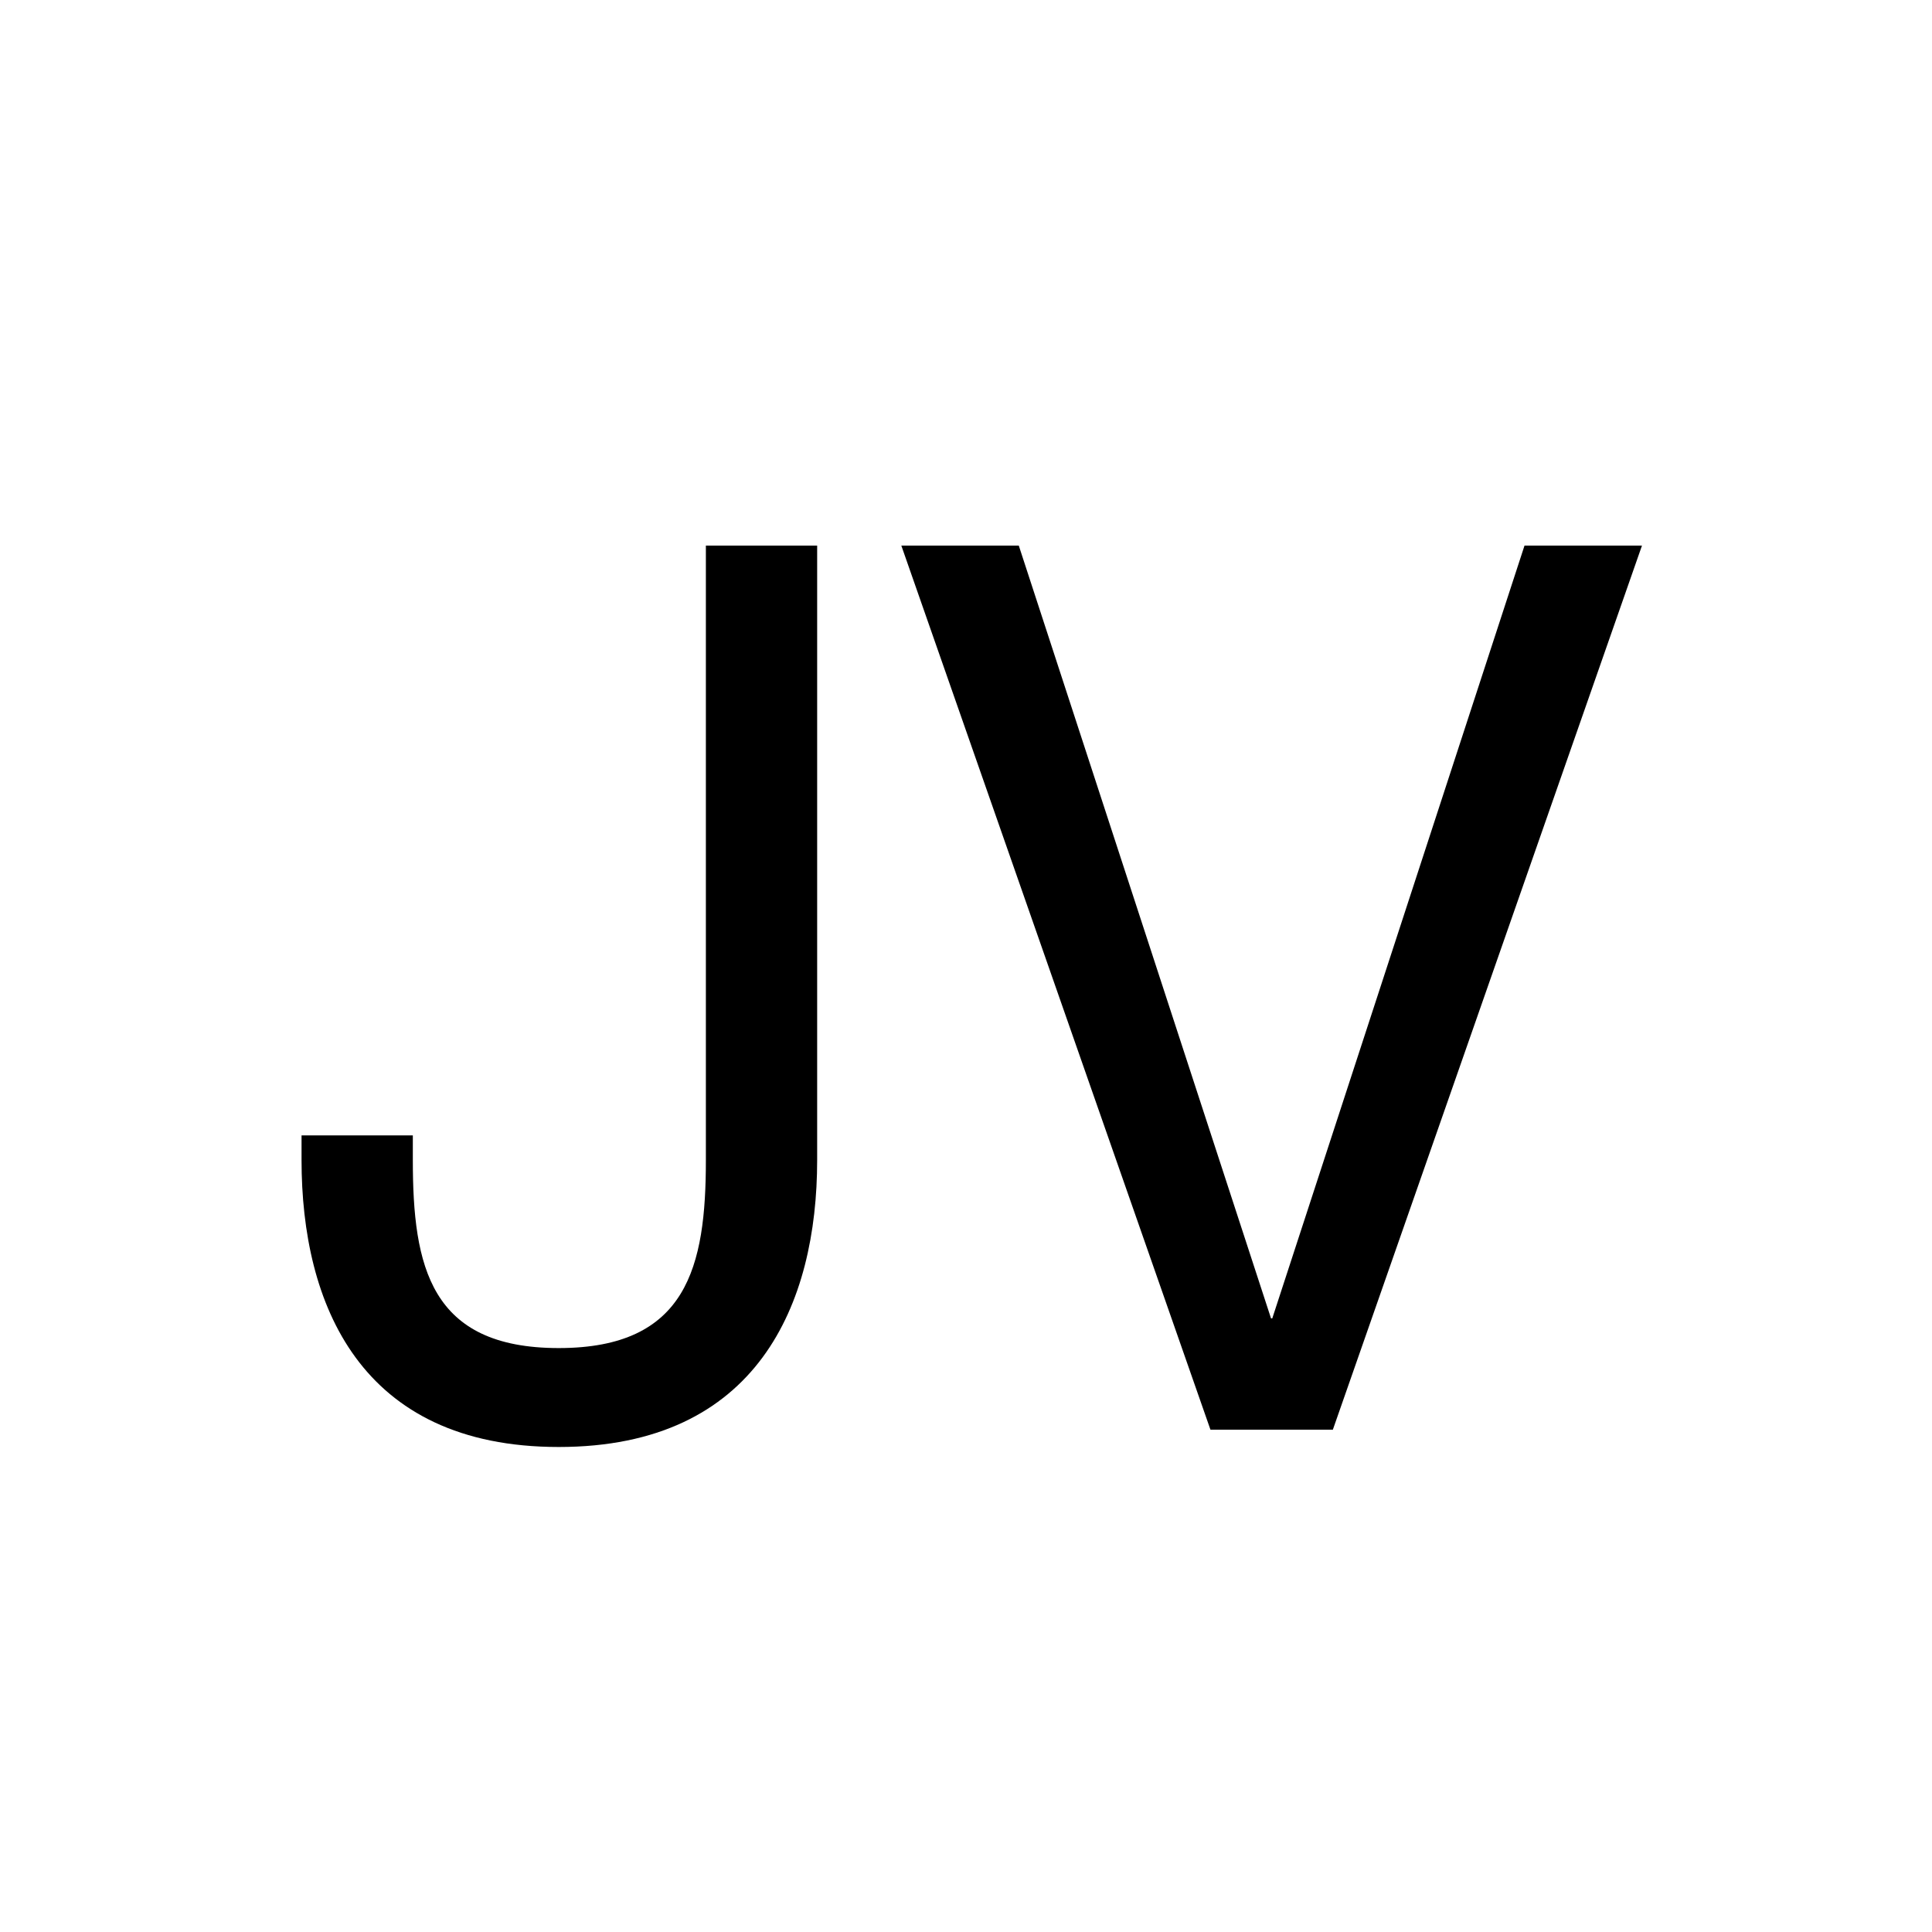 <svg width="1000" height="1000" viewBox="0 0 1000 1000" fill="none" xmlns="http://www.w3.org/2000/svg">
<rect width="1000" height="1000" fill="white"/>
<path d="M422.96 600.48V282.4H365.36V600.48C365.36 655.52 355.76 697.76 289.2 697.76C222.64 697.76 213.68 655.52 213.68 600.48V587.68H156.08V600.48C156.08 674.72 186.16 748.96 289.2 748.96C392.24 748.96 422.96 674.72 422.96 600.48ZM466.525 282.4L626.525 740H689.885L849.885 282.4H789.085L658.525 682.4H657.885L527.325 282.4H466.525Z" fill="black"/>
</svg>
